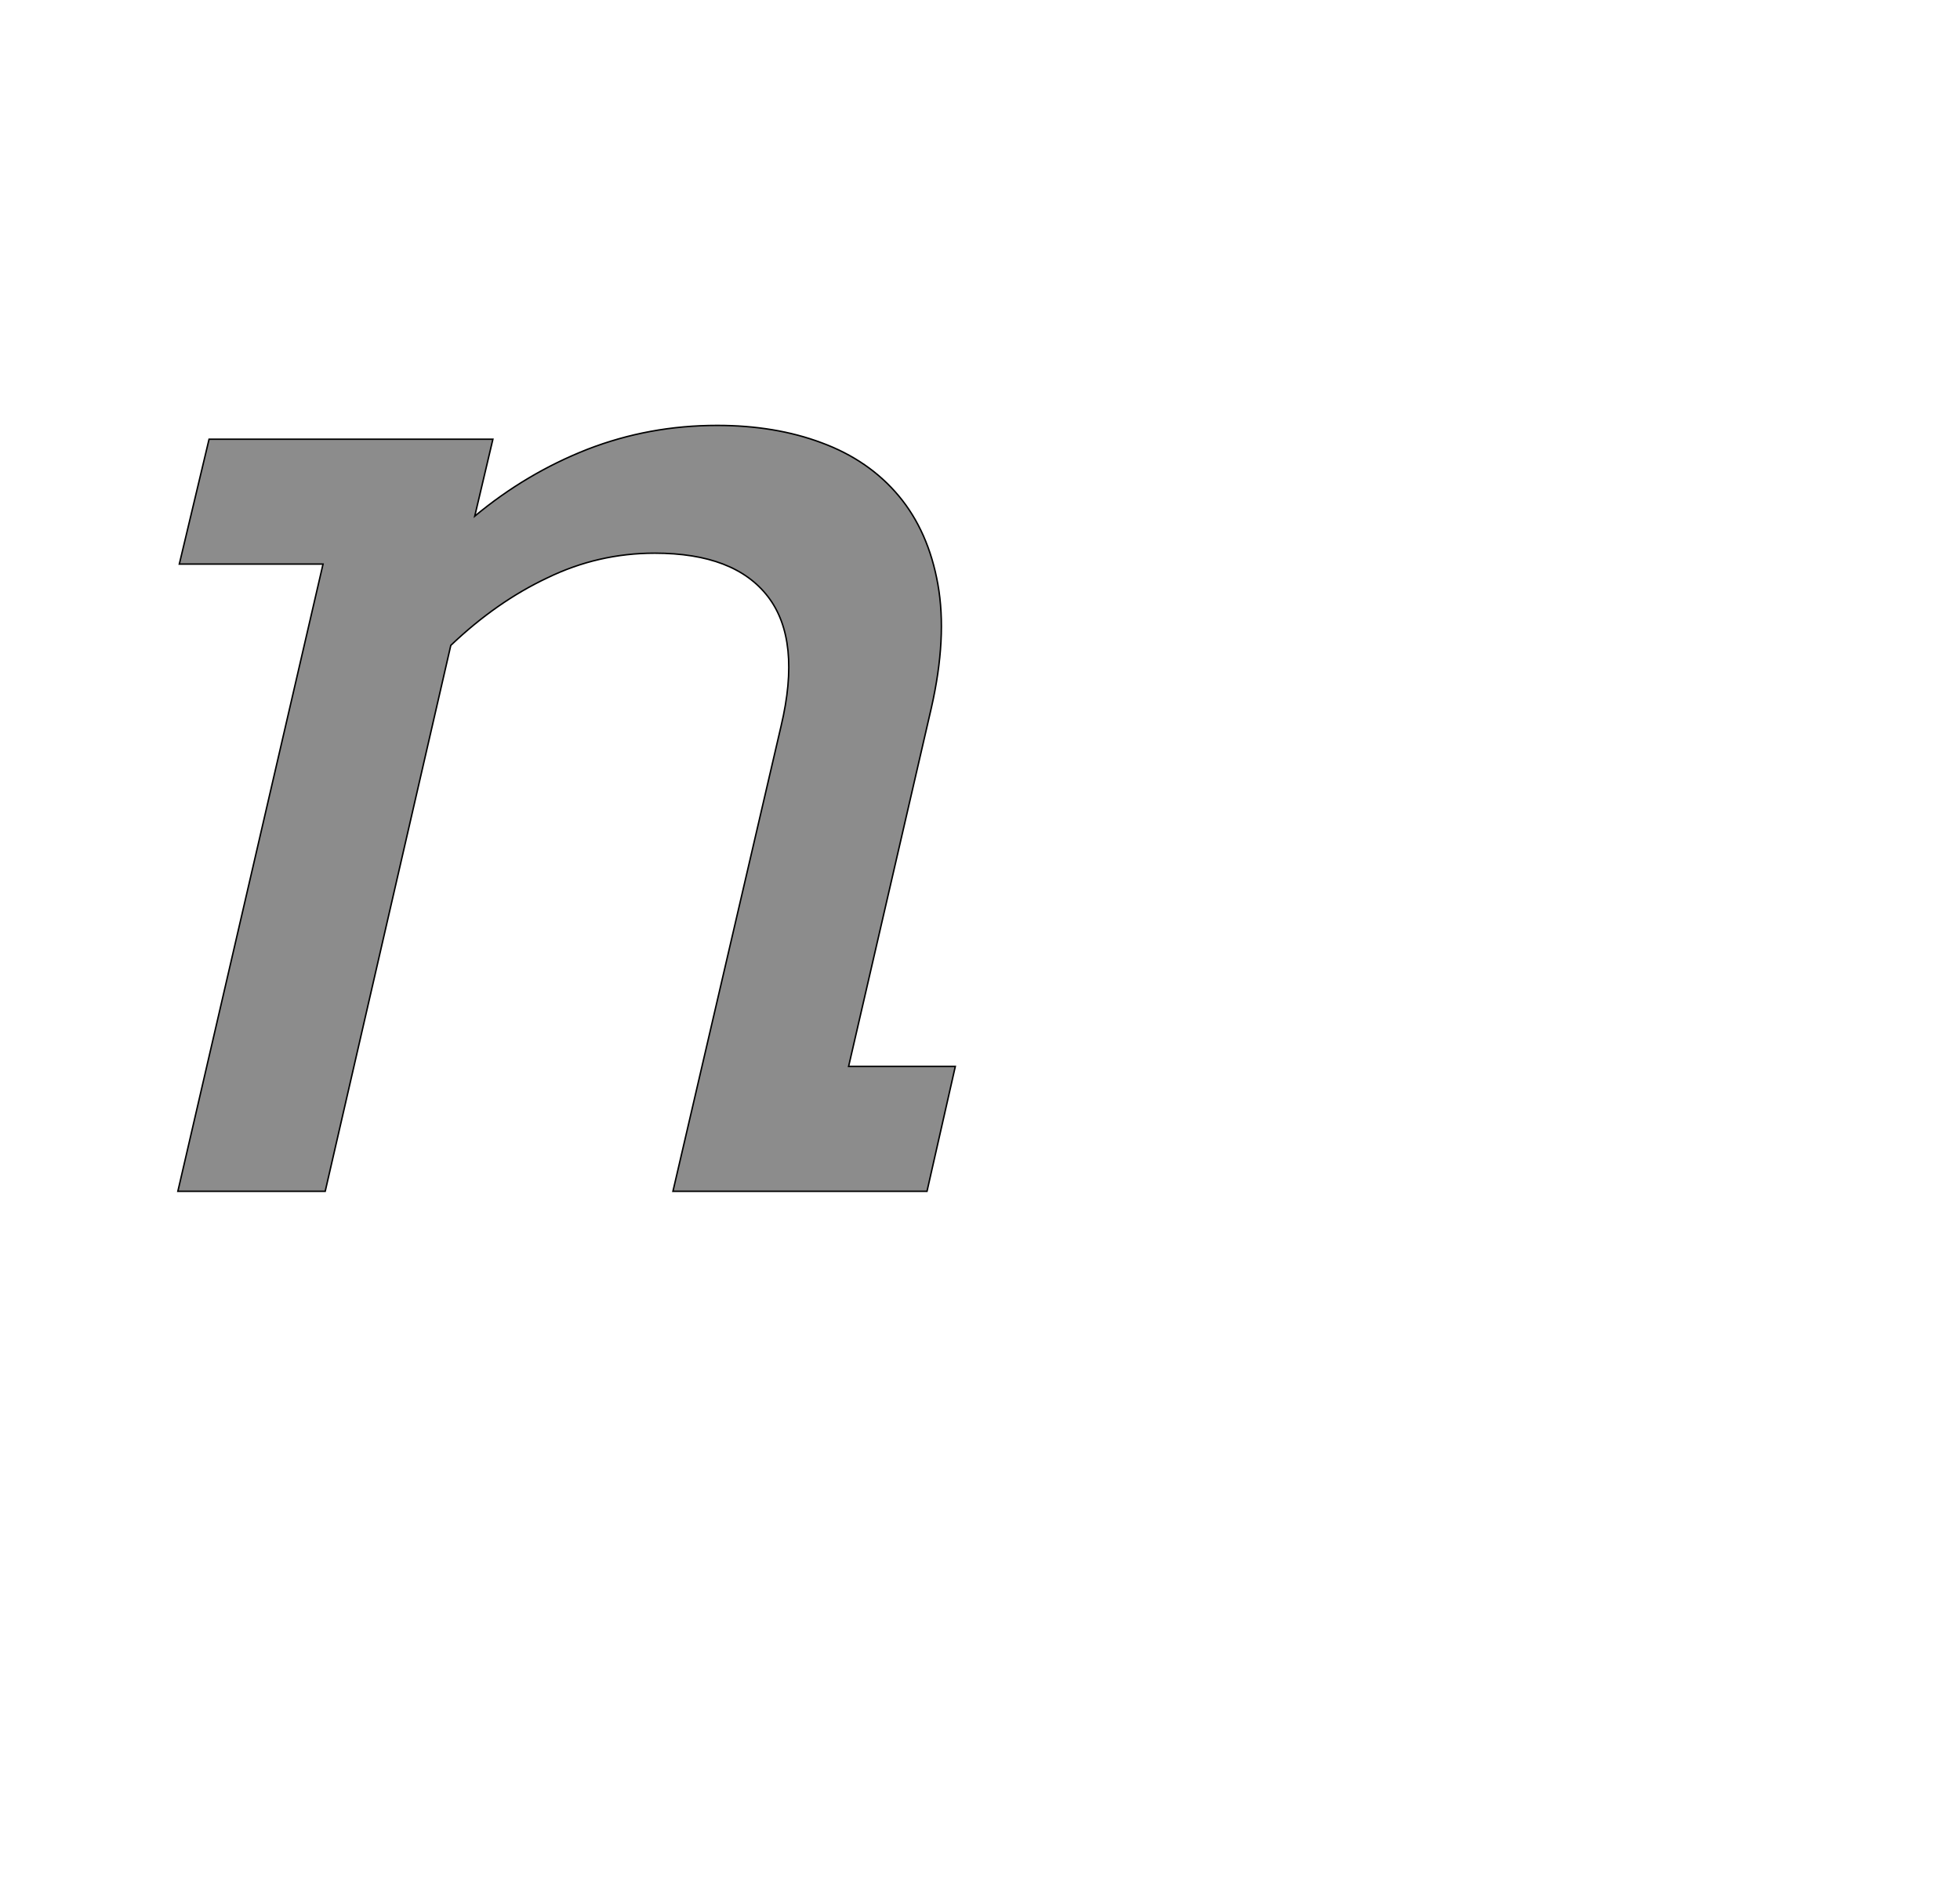 <!--
BEGIN METADATA

BBOX_X_MIN 145
BBOX_Y_MIN 0
BBOX_X_MAX 1216
BBOX_Y_MAX 1055
WIDTH 1071
HEIGHT 1055
H_BEARING_X 145
H_BEARING_Y 1055
H_ADVANCE 1368
V_BEARING_X -539
V_BEARING_Y 486
V_ADVANCE 2027
ORIGIN_X 0
ORIGIN_Y 0

END METADATA
-->

<svg width='2700px' height='2610px' xmlns='http://www.w3.org/2000/svg' version='1.1'>

 <!-- make sure glyph is visible within svg window -->
 <g fill-rule='nonzero'  transform='translate(100 1641)'>

  <!-- draw actual outline using lines and Bezier curves-->
  <path fill='black' stroke='black' fill-opacity='0.45'  stroke-width='2'  d='
 M 188,-1036
 L 579,-1036
 L 554,-930
 Q 625,-989 709,-1022
 Q 794,-1055 888,-1055
 Q 968,-1055 1032,-1031
 Q 1097,-1007 1138,-958
 Q 1179,-909 1192,-836
 Q 1205,-763 1183,-666
 L 1069,-172
 L 1216,-172
 L 1177,0
 L 827,0
 L 976,-641
 Q 1004,-759 958,-819
 Q 912,-879 802,-879
 Q 724,-879 654,-845
 Q 584,-812 521,-752
 L 348,0
 L 145,0
 L 345,-864
 L 147,-864
 L 188,-1036
 Z

  '/>
 </g>
</svg>
